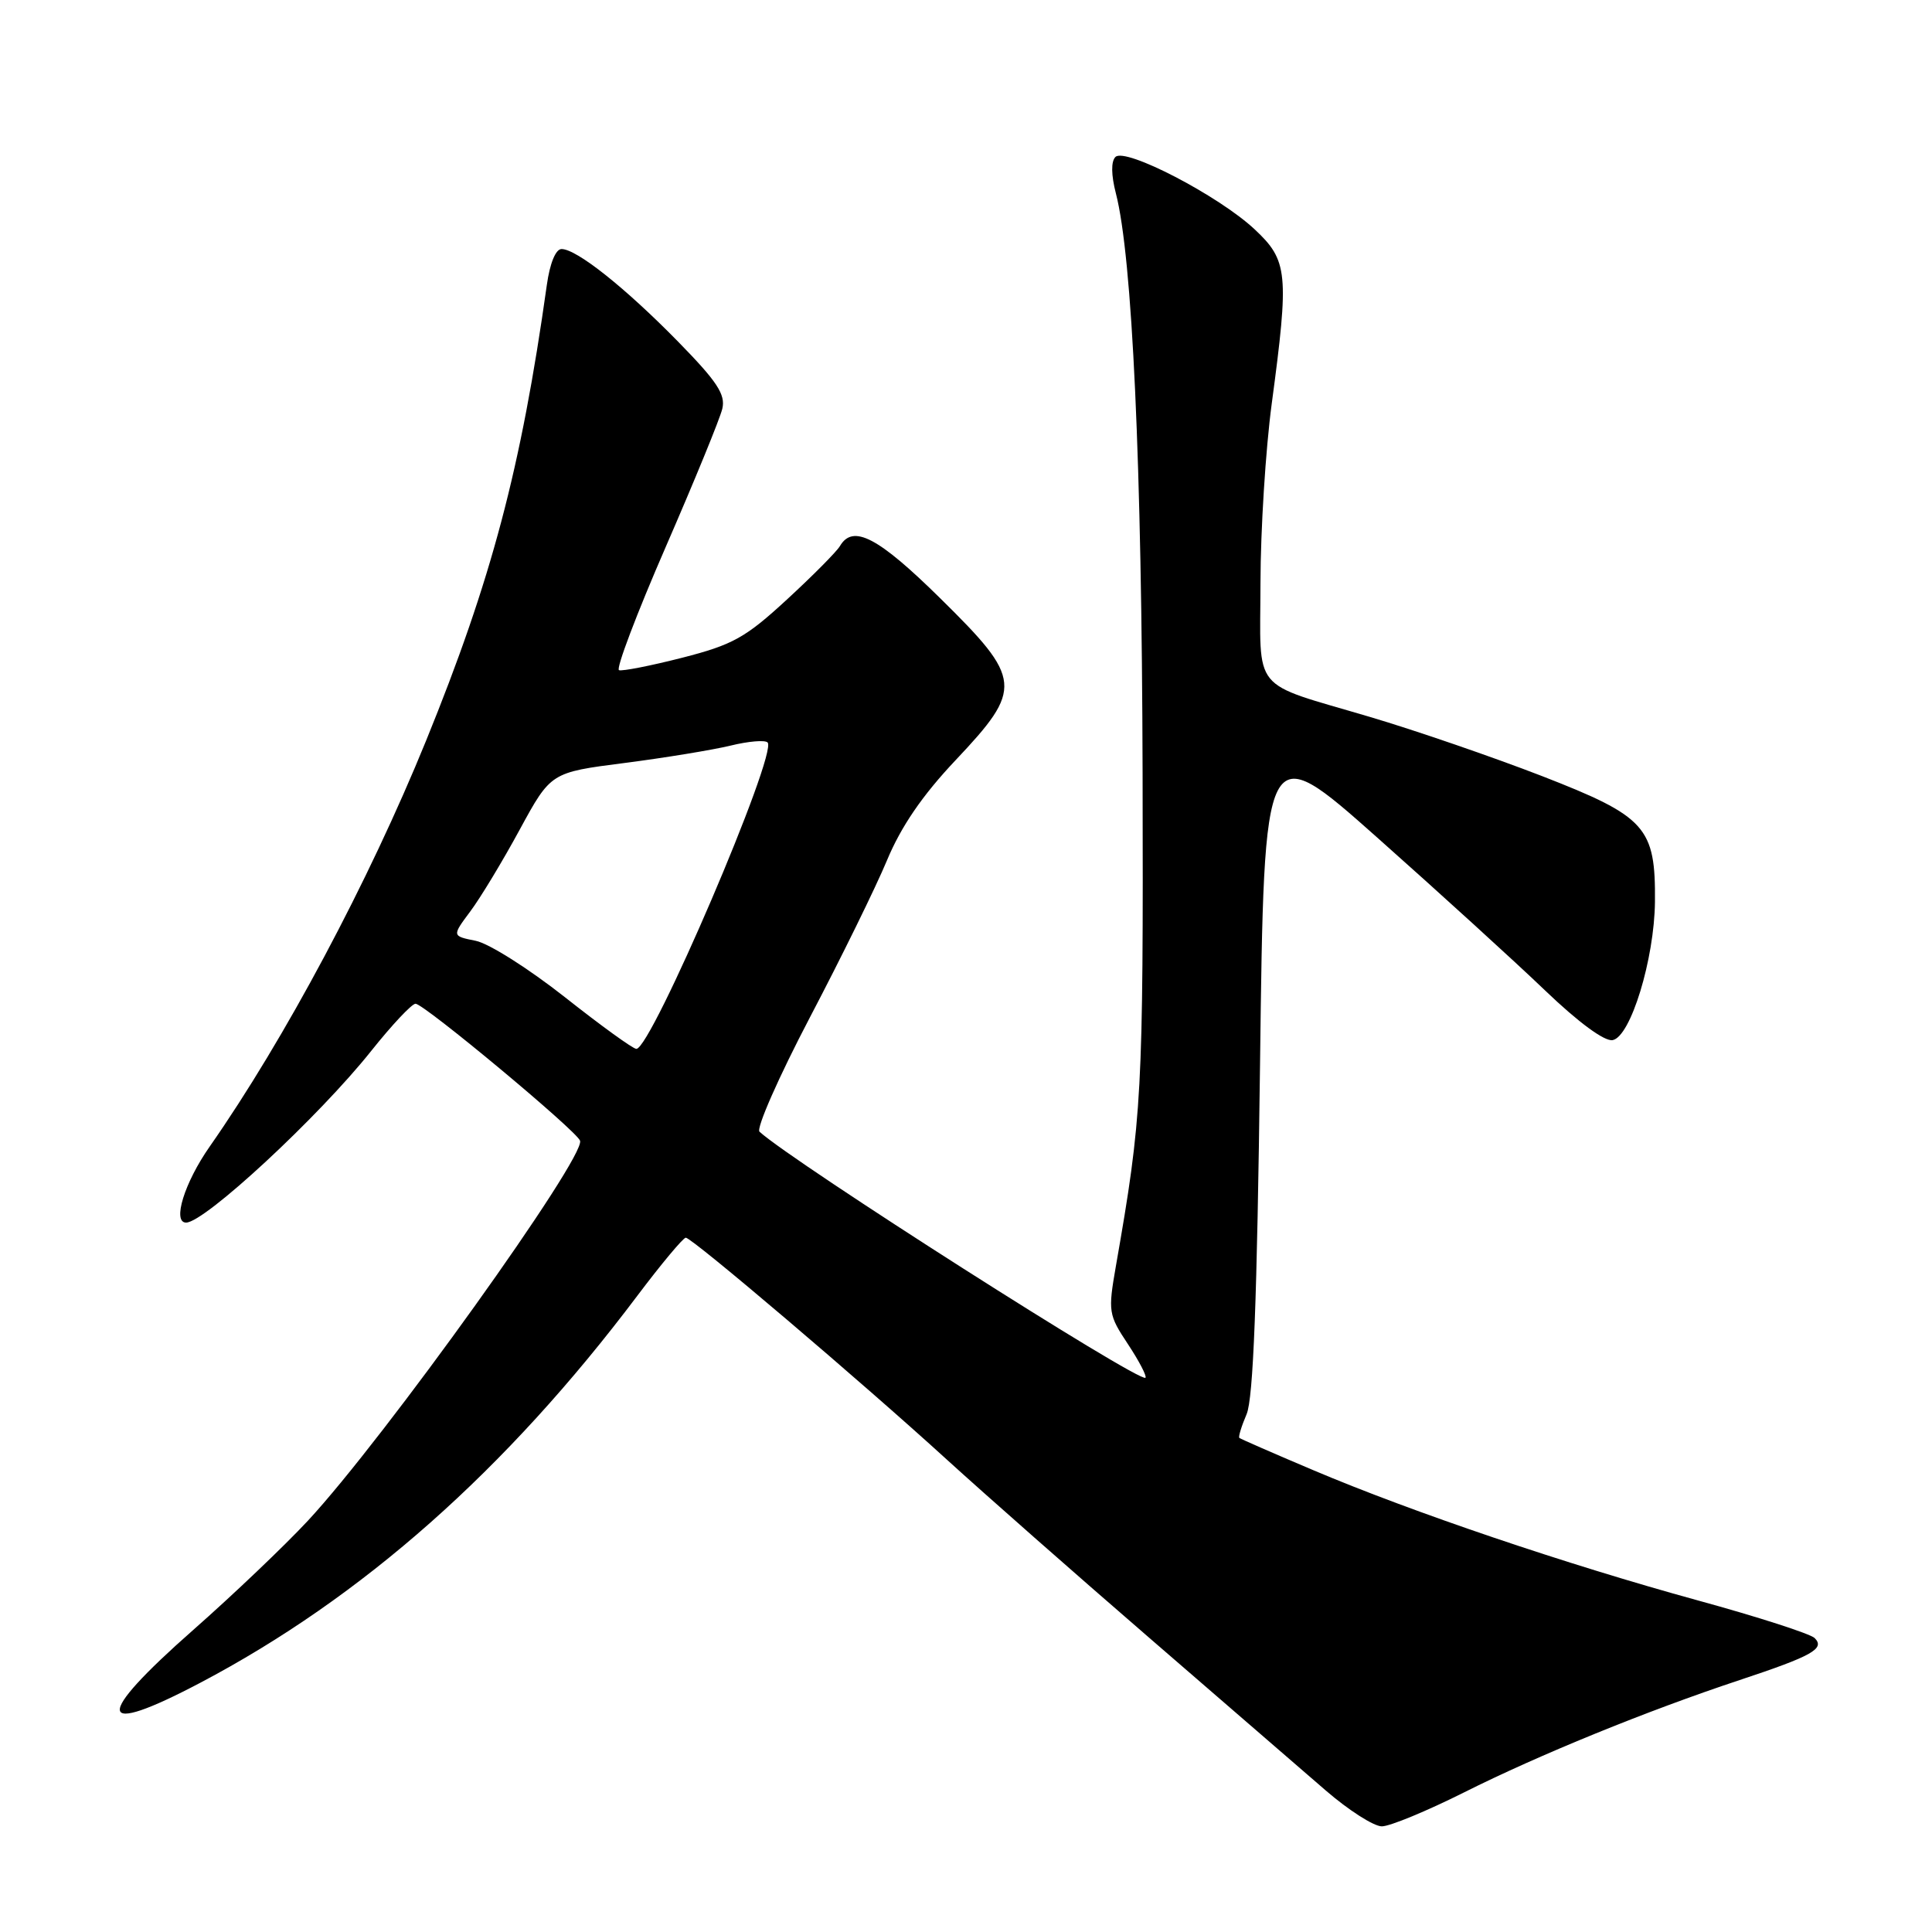 <?xml version="1.0" encoding="UTF-8" standalone="no"?>
<!DOCTYPE svg PUBLIC "-//W3C//DTD SVG 1.1//EN" "http://www.w3.org/Graphics/SVG/1.1/DTD/svg11.dtd" >
<svg xmlns="http://www.w3.org/2000/svg" xmlns:xlink="http://www.w3.org/1999/xlink" version="1.1" viewBox="0 0 256 256">
 <g >
 <path fill="currentColor"
d=" M 194.00 237.50 C 203.89 232.54 218.20 226.70 230.50 222.62 C 240.14 219.42 241.86 218.46 240.45 217.05 C 239.89 216.49 232.92 214.24 224.96 212.06 C 207.61 207.30 187.09 200.35 174.05 194.82 C 168.80 192.60 164.37 190.66 164.22 190.53 C 164.07 190.39 164.50 188.98 165.18 187.39 C 166.07 185.31 166.57 172.28 166.96 141.09 C 167.50 97.67 167.50 97.67 182.50 110.99 C 190.75 118.32 200.75 127.42 204.72 131.23 C 209.17 135.49 212.62 138.03 213.69 137.82 C 216.07 137.36 219.21 127.09 219.29 119.50 C 219.38 109.61 218.12 108.20 204.34 102.84 C 197.83 100.32 187.55 96.78 181.50 94.99 C 165.56 90.26 167.00 92.03 167.02 77.21 C 167.03 70.22 167.70 59.55 168.51 53.50 C 170.83 36.19 170.66 34.52 166.25 30.39 C 161.50 25.94 149.10 19.50 147.80 20.80 C 147.21 21.39 147.23 23.18 147.86 25.62 C 150.04 34.07 151.30 61.39 151.40 102.50 C 151.50 144.99 151.34 147.87 147.86 167.77 C 146.81 173.80 146.87 174.21 149.46 178.11 C 150.94 180.35 151.98 182.35 151.78 182.56 C 151.03 183.30 105.18 154.08 100.64 149.96 C 100.17 149.54 103.17 142.73 107.30 134.84 C 111.44 126.95 116.04 117.58 117.53 114.00 C 119.40 109.51 122.21 105.40 126.62 100.73 C 135.60 91.21 135.48 90.00 124.59 79.28 C 116.35 71.16 113.02 69.43 111.30 72.35 C 110.86 73.10 107.69 76.29 104.26 79.45 C 98.78 84.50 97.09 85.44 90.41 87.15 C 86.22 88.22 82.45 88.96 82.02 88.80 C 81.59 88.63 84.37 81.30 88.20 72.50 C 92.03 63.70 95.41 55.45 95.71 54.16 C 96.16 52.28 95.02 50.55 89.88 45.30 C 82.87 38.14 76.41 33.00 74.41 33.00 C 73.63 33.00 72.86 34.89 72.46 37.75 C 69.04 62.09 65.14 76.81 56.46 98.14 C 48.84 116.85 37.72 137.71 27.79 151.92 C 24.44 156.70 22.80 162.00 24.66 162.00 C 27.12 162.00 42.25 147.97 49.19 139.25 C 51.93 135.81 54.57 133.00 55.06 133.00 C 56.18 133.00 76.38 149.81 76.86 151.15 C 77.63 153.31 50.91 190.62 40.80 201.50 C 37.73 204.80 30.90 211.31 25.61 215.97 C 12.31 227.68 12.66 230.29 26.53 222.98 C 47.99 211.68 67.07 194.79 84.43 171.72 C 87.63 167.47 90.53 164.00 90.87 164.00 C 91.70 164.00 114.11 183.05 125.50 193.44 C 130.45 197.95 142.53 208.59 152.34 217.07 C 162.15 225.56 172.65 234.64 175.67 237.25 C 178.69 239.86 182.03 242.00 183.10 242.00 C 184.17 242.00 189.07 239.97 194.00 237.50 Z  M 74.85 132.13 C 70.08 128.37 64.77 125.00 63.03 124.66 C 59.88 124.03 59.88 124.03 62.32 120.76 C 63.66 118.97 66.61 114.09 68.87 109.92 C 72.99 102.35 72.99 102.35 82.75 101.10 C 88.11 100.41 94.43 99.37 96.79 98.80 C 99.15 98.22 101.36 98.03 101.71 98.38 C 103.10 99.77 86.29 139.02 84.32 138.98 C 83.87 138.98 79.61 135.89 74.85 132.13 Z "/>
</g>
</svg>